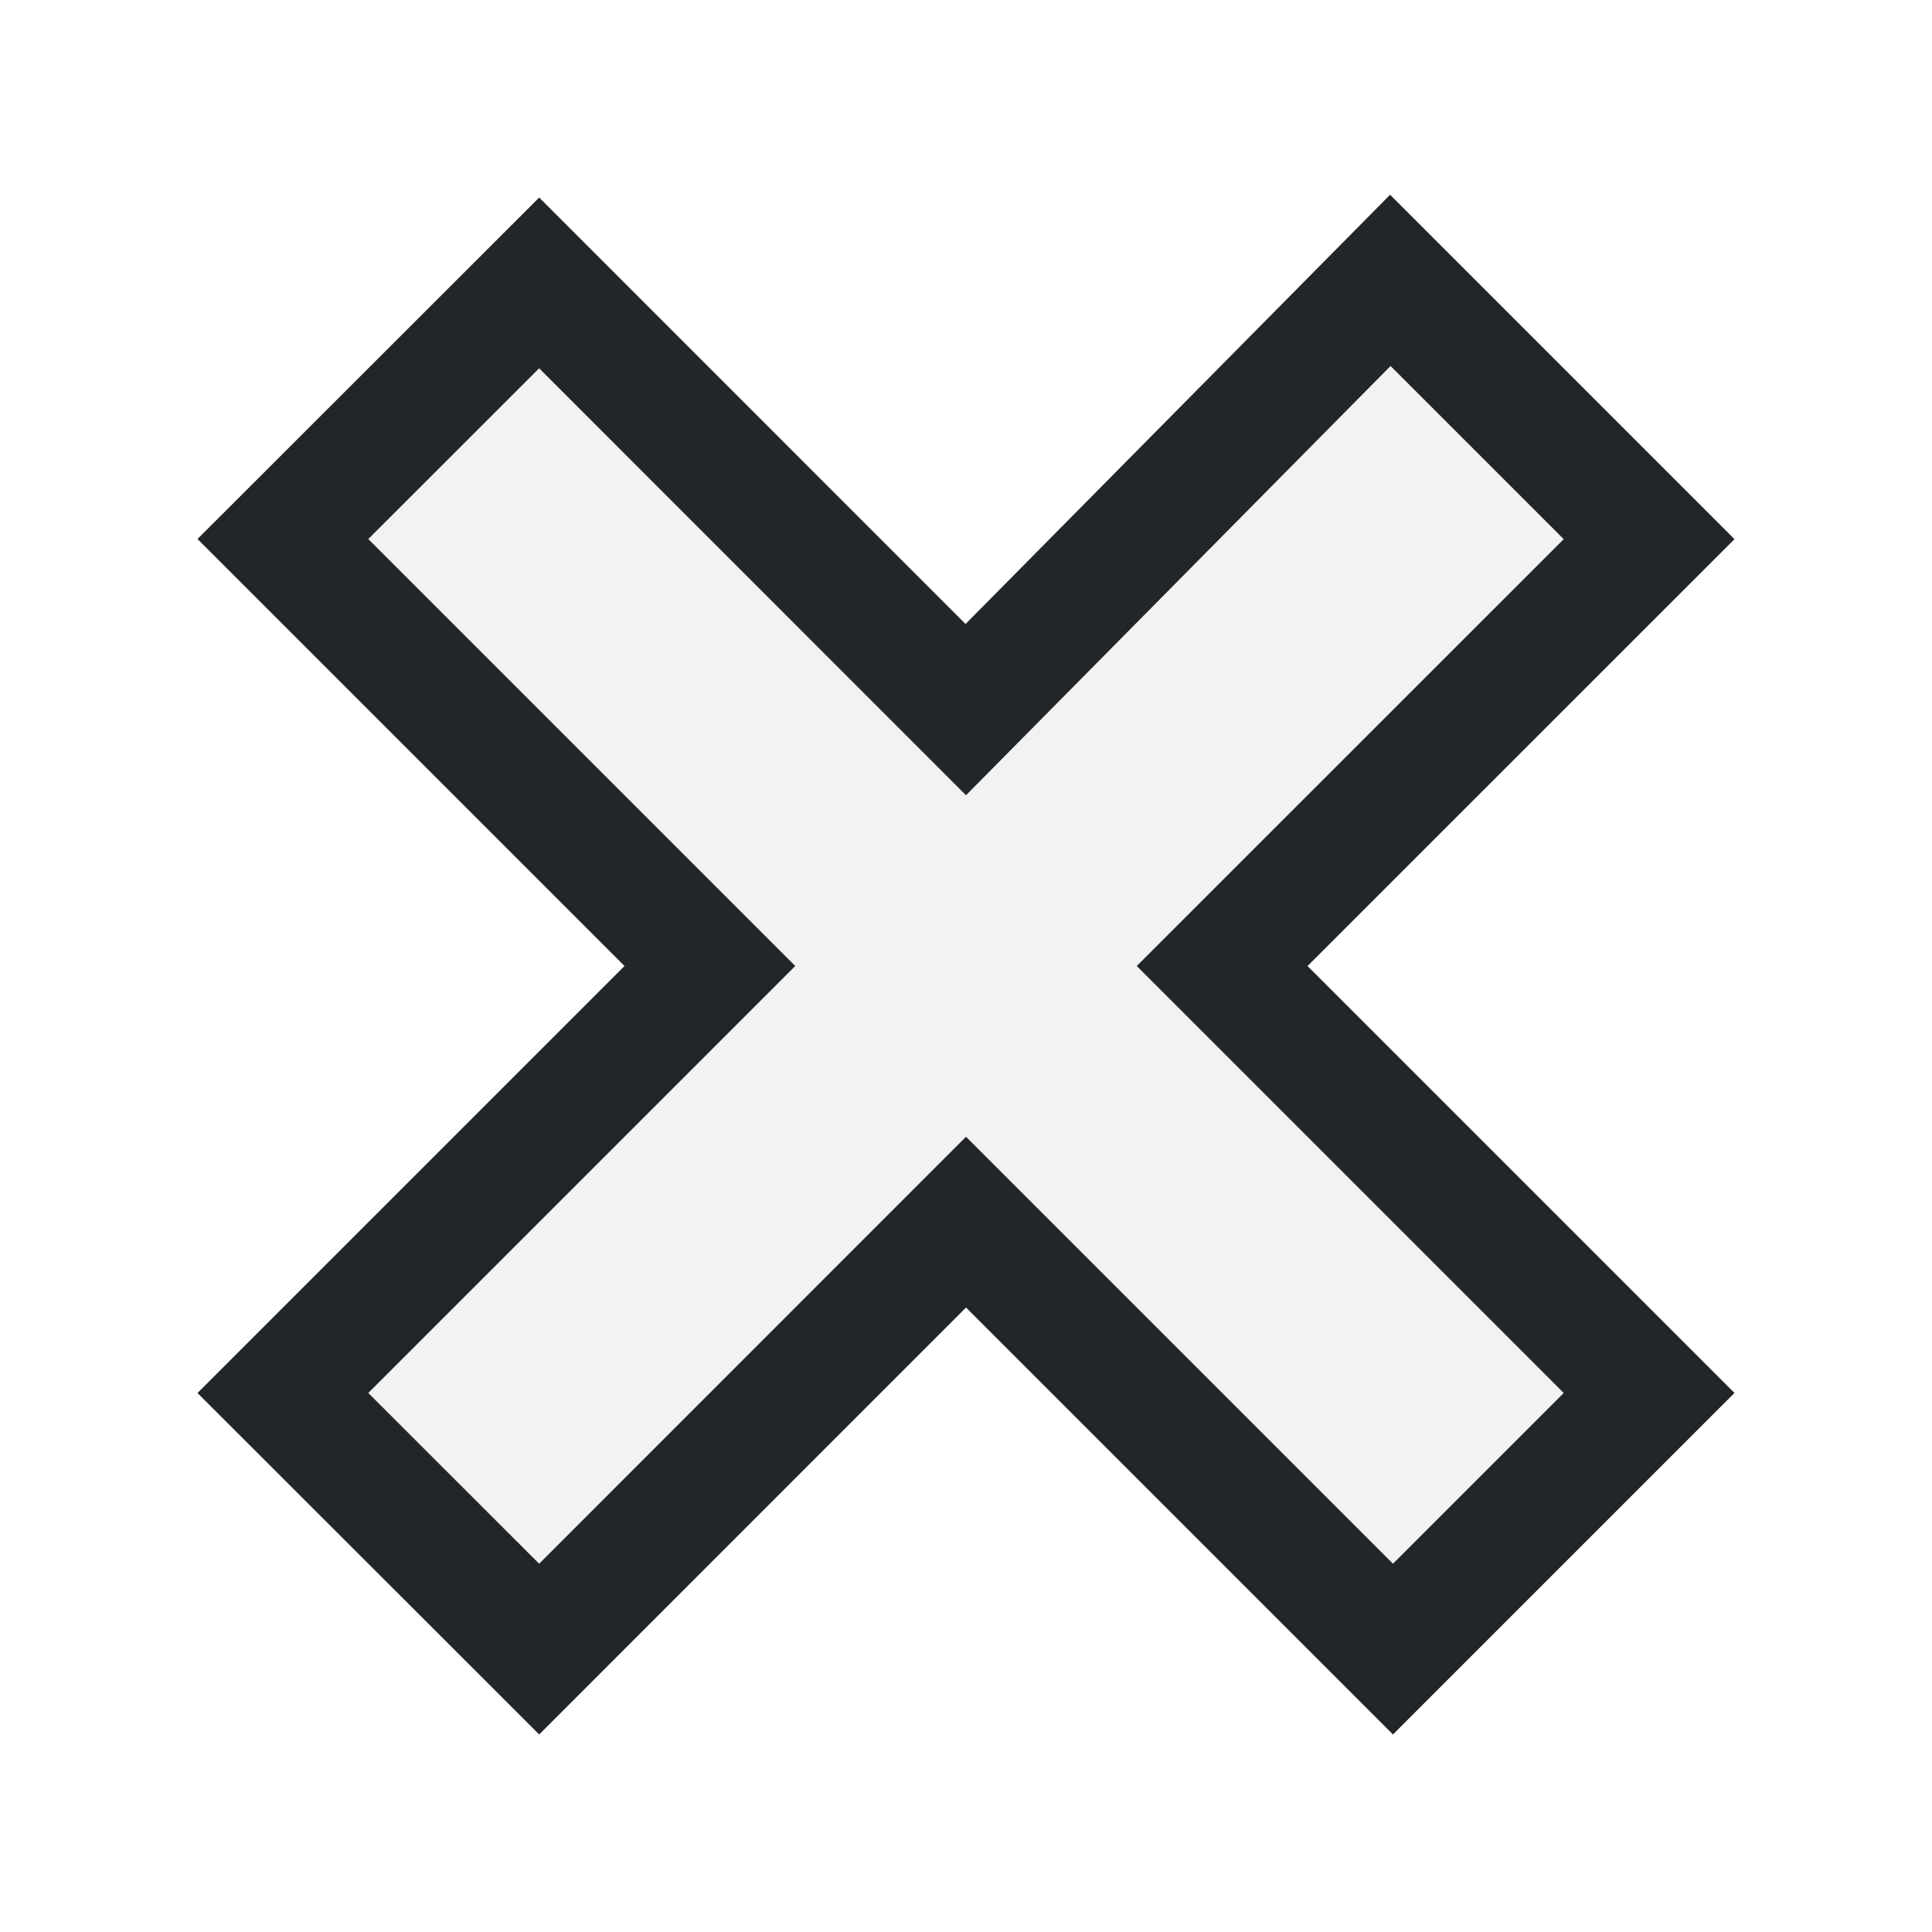 <svg xmlns:rdf="http://www.w3.org/1999/02/22-rdf-syntax-ns#" xmlns="http://www.w3.org/2000/svg" height="16" width="16" version="1.1" xmlns:cc="http://creativecommons.org/ns#" xmlns:dc="http://purl.org/dc/elements/1.1/">
 <defs>
  <filter id="a" width="1.601" y="-.3" x="-.3" height="1.599" color-interpolation-filters="sRGB">
   <feGaussianBlur stdDeviation="1.239"/>
  </filter>
 </defs>
 <path d="m12.95 11.536l-1.414 1.414-3.536-3.536-3.535 3.536-1.415-1.414 3.536-3.536-3.536-3.536 1.415-1.414 3.535 3.536 3.516-3.555 1.434 1.434-3.536 3.535z" filter="url(#a)" stroke="#232629" stroke-width="2" fill="#fff"/>
 <path fill="#f2f2f2" d="m12.95 11.536l-1.414 1.414-3.536-3.536-3.535 3.536-1.415-1.414 3.536-3.536-3.536-3.536 1.415-1.414 3.535 3.536 3.516-3.555 1.434 1.434-3.536 3.535z"/>
</svg>
